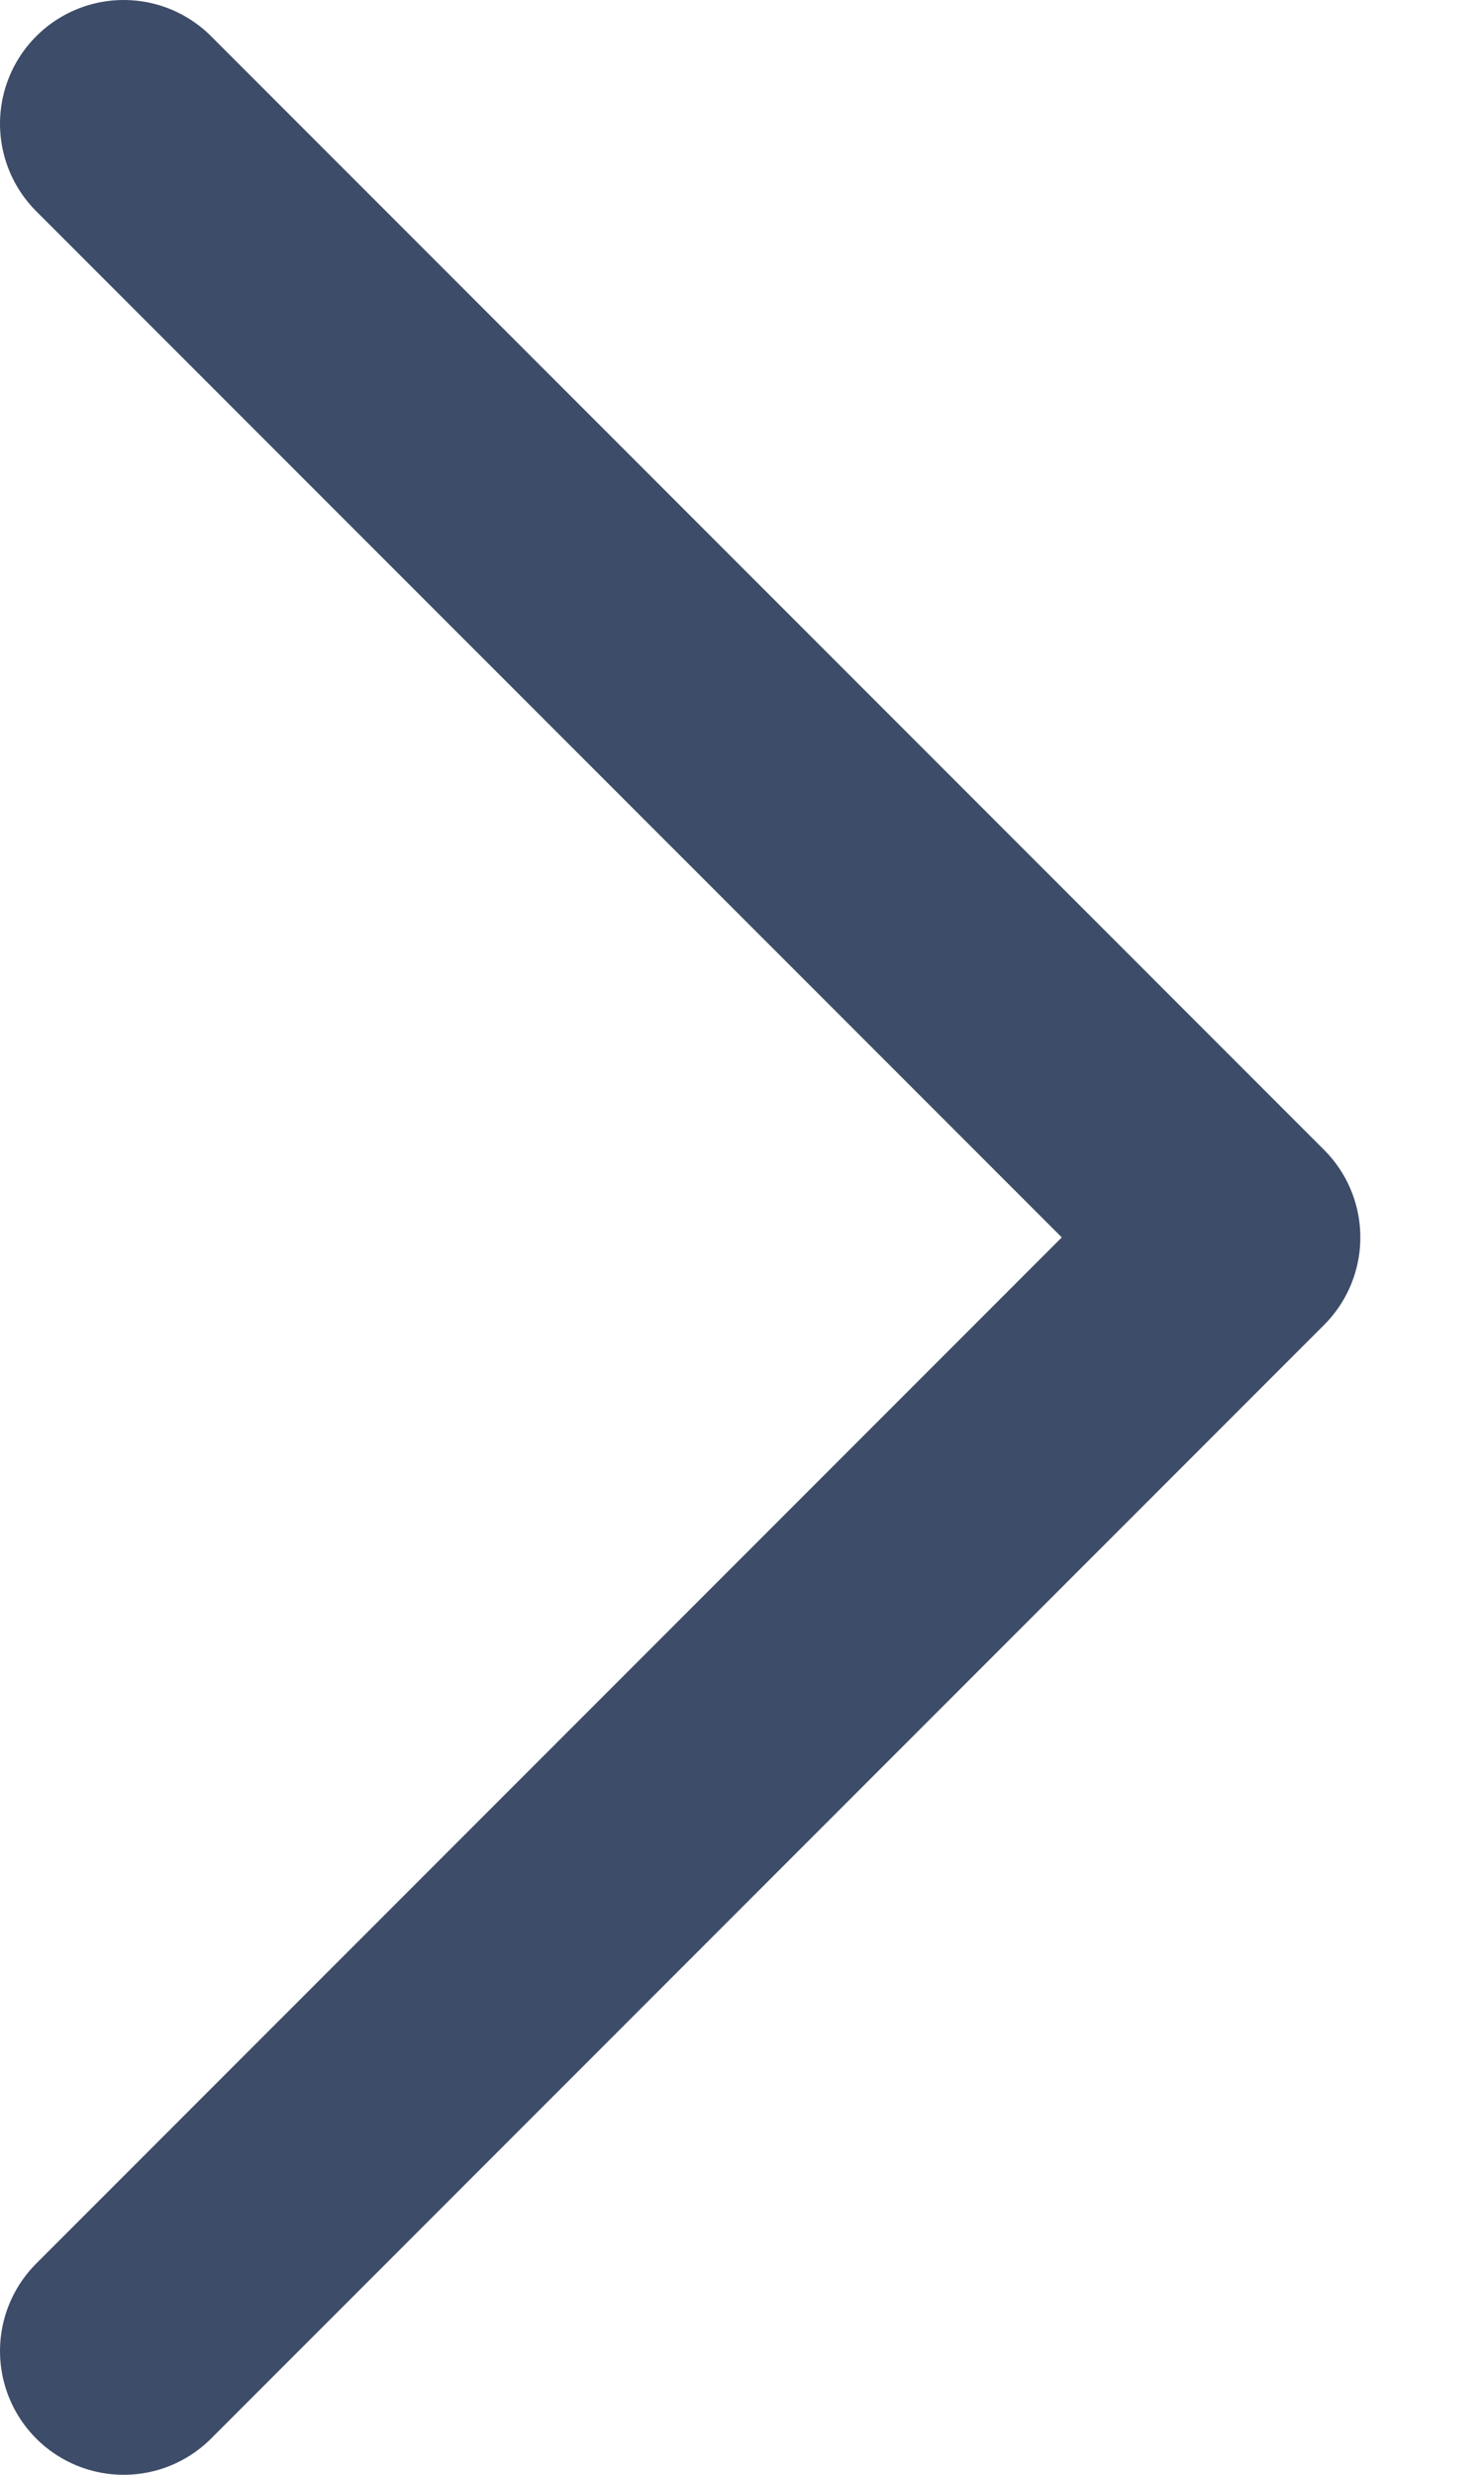 <svg width="6" height="10" viewBox="0 0 6 10" fill="none" xmlns="http://www.w3.org/2000/svg">
<g id="Group">
<g id="Group_2">
<path id="Vector" d="M0.5 0.5L5 5L0.5 9.5" stroke="#3D4C68" stroke-miterlimit="10" stroke-linecap="round" stroke-linejoin="round"/>
</g>
</g>
</svg>
